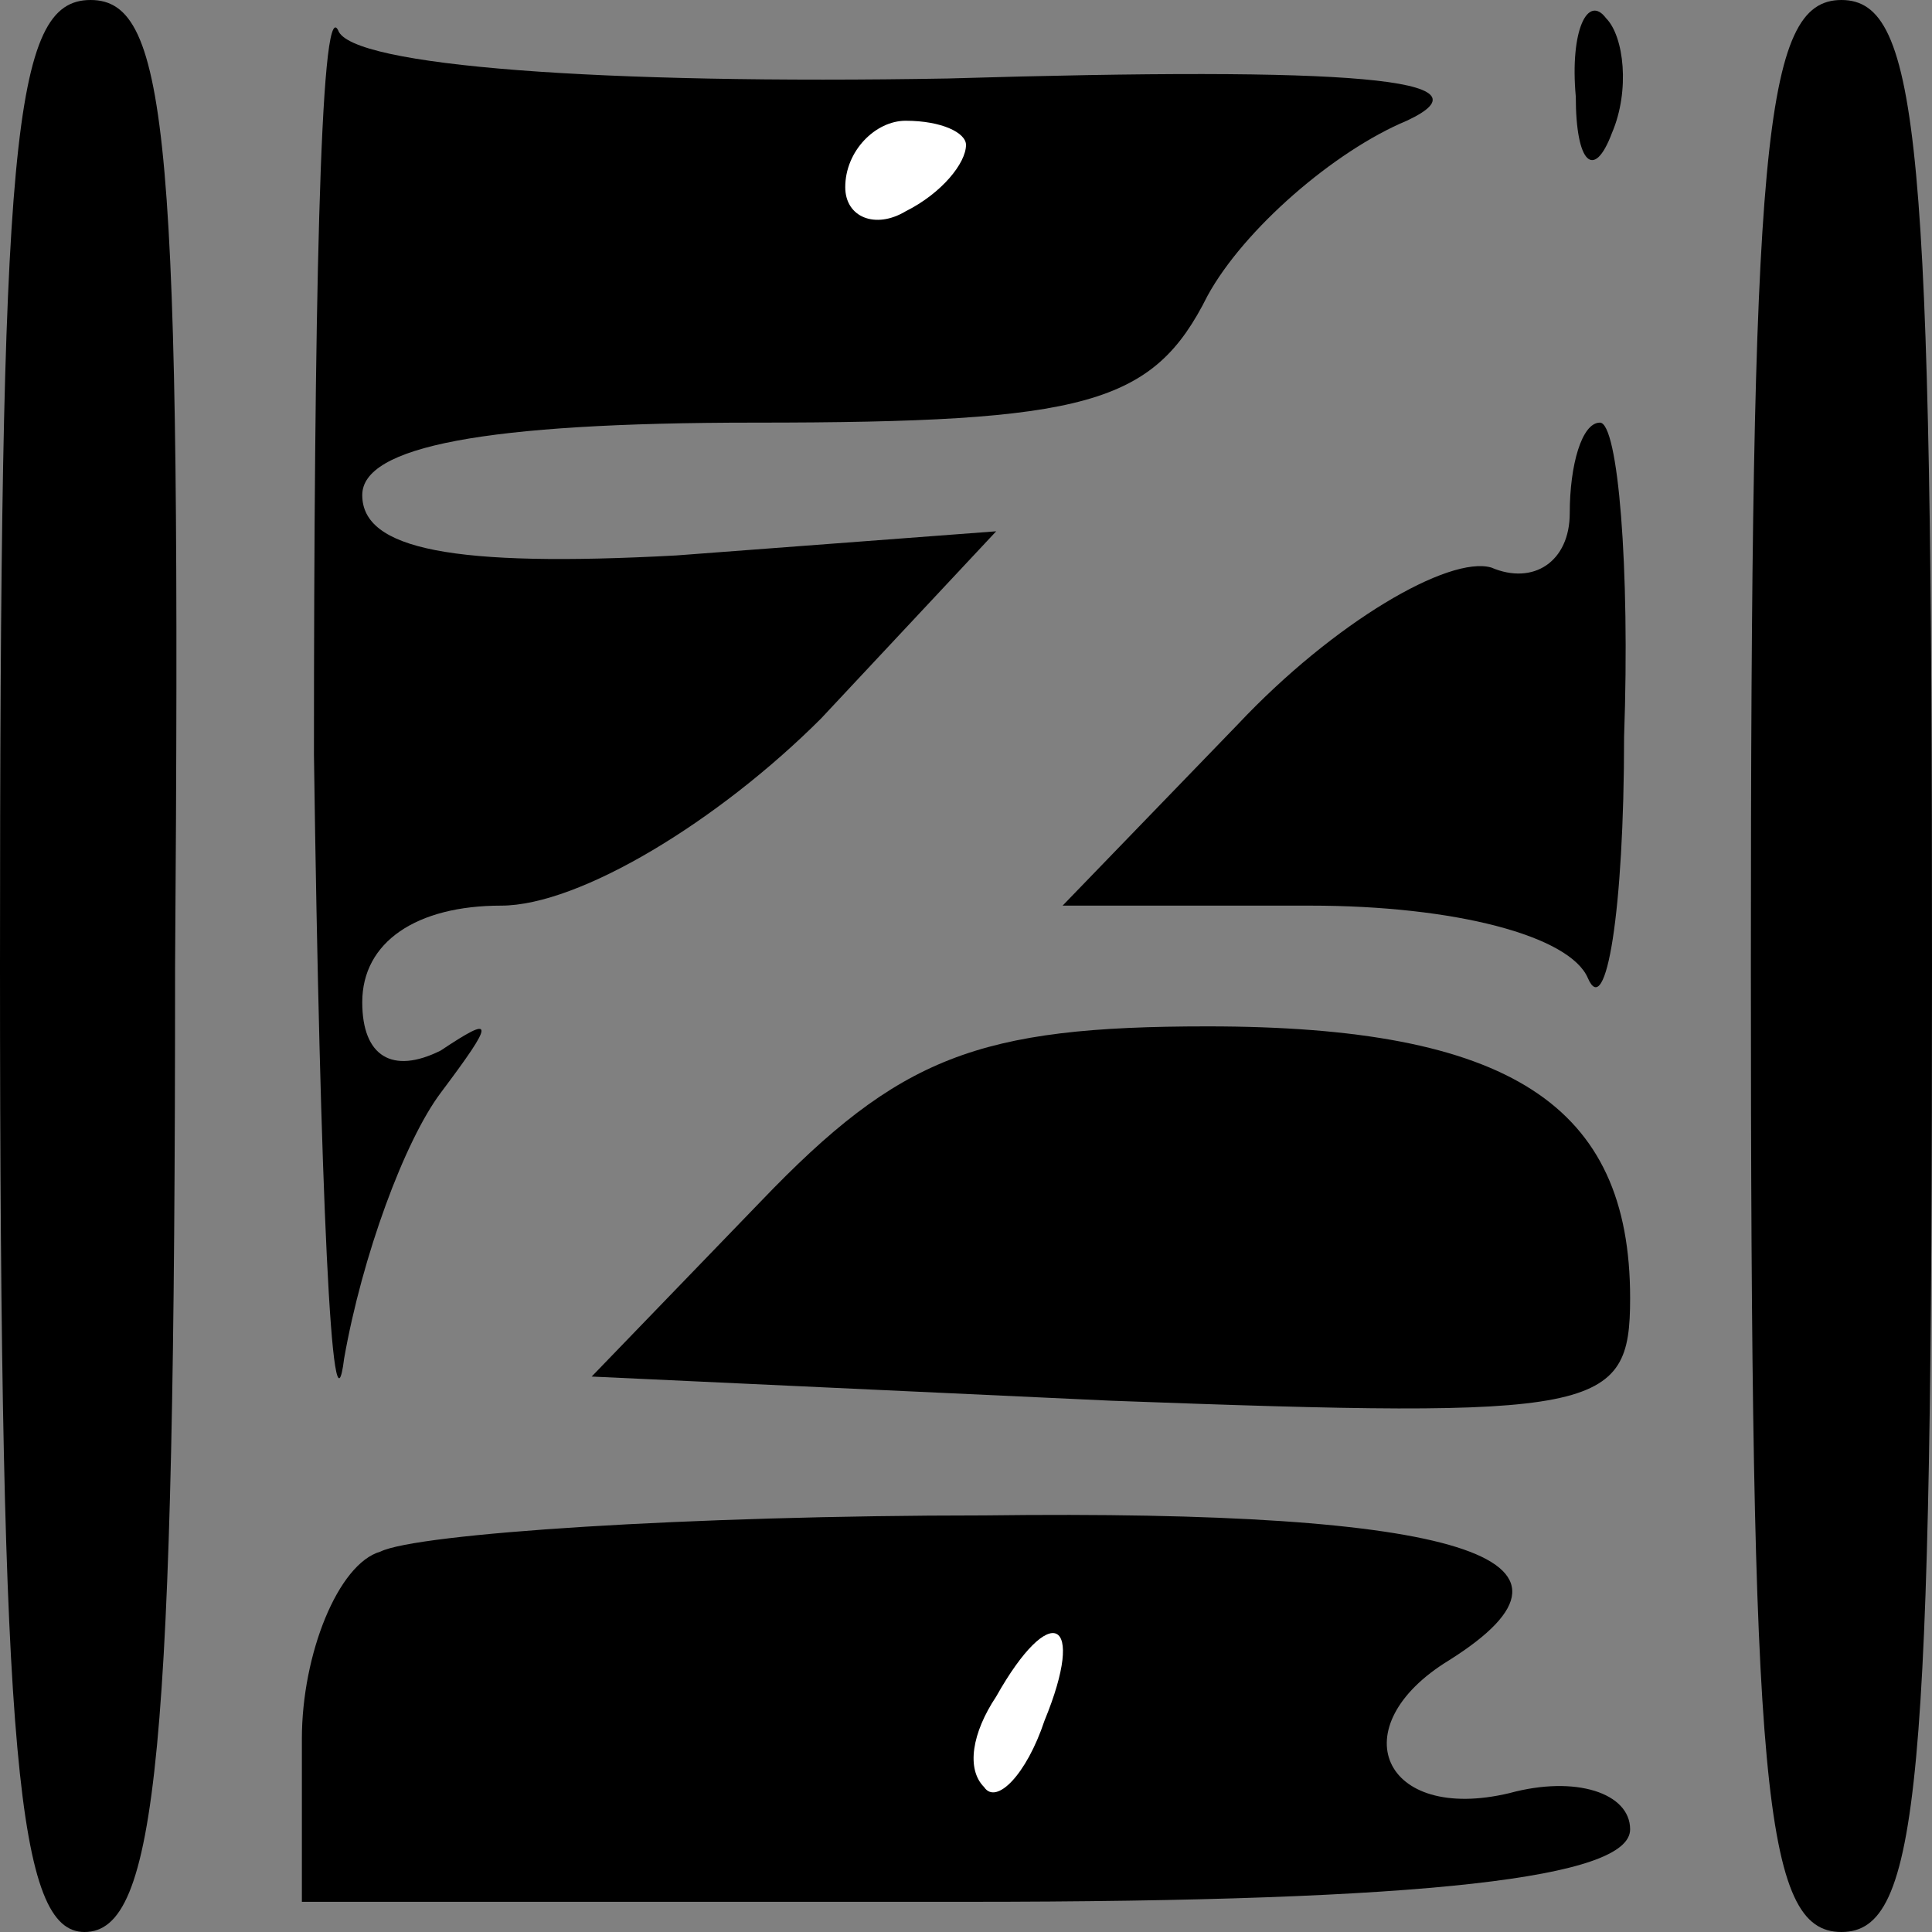 <?xml version="1.0" standalone="no"?>
<!DOCTYPE svg PUBLIC "-//W3C//DTD SVG 20010904//EN"
 "http://www.w3.org/TR/2001/REC-SVG-20010904/DTD/svg10.dtd">
<svg version="1.0" xmlns="http://www.w3.org/2000/svg"
 width="32pt" height="32pt" viewBox="0 0 32 32"
 preserveAspectRatio="xMidYMid meet">
<rect x="0" y="0" width="32" height="32" fill="#808080" stroke="none"/>
<g transform="translate(0,32) scale(0.1,-0.1)"
fill="#000000" stroke="none">
<path fill="#000000" stroke="none" d="M0 160 c0 -132 3 -160 14 -160 12 0 15
29 15 160 1 137 -1 160 -14 160 -13 0 -15 -23 -15 -160z"/>
<path fill="#000000" stroke="none" d="M52 195 c1 -72 3 -116 5 -100 3 17 10
36 16 44 9 12 9 13 0 7 -8 -4 -13 -1 -13 8 0 10 9 16 23 16 13 0 36 14 53 31
l29 31 -53 -4 c-37 -2 -52 1 -52 10 0 8 20 12 65 12 55 0 66 3 75 21 6 11 21
24 33 29 15 7 -9 9 -76 7 -57 -1 -99 2 -101 8 -3 6 -4 -48 -4 -120z"/>
<path fill="#ffffff" stroke="none" d="M160 296 c0 -3 -4 -8 -10 -11 -5 -3
-10 -1 -10 4 0 6 5 11 10 11 6 0 10 -2 10 -4z"/>
<path fill="#000000" stroke="none" d="M261 304 c0 -11 3 -14 6 -6 3 7 2 16
-1 19 -3 4 -6 -2 -5 -13z"/>
<path fill="#000000" stroke="none" d="M290 160 c0 -136 2 -160 15 -160 13 0
15 24 15 160 0 136 -2 160 -15 160 -13 0 -15 -24 -15 -160z"/>
<path fill="#000000" stroke="none" d="M260 235 c0 -8 -6 -12 -13 -9 -7 2 -26
-9 -42 -26 l-29 -30 41 0 c24 0 43 -5 46 -12 3 -7 6 11 6 40 1 28 -1 52 -4 52
-3 0 -5 -7 -5 -15z"/>
<path fill="#000000" stroke="none" d="M126 121 l-28 -29 86 -4 c81 -3 86 -2
86 17 0 32 -20 45 -70 45 -38 0 -51 -5 -74 -29z"/>
<path fill="#000000" stroke="none" d="M63 63 c-7 -2 -13 -17 -13 -31 l0 -27
110 0 c77 0 110 4 110 12 0 6 -9 9 -20 6 -21 -5 -28 11 -10 22 27 17 2 25 -77
24 -49 0 -94 -3 -100 -6z"/>
<path fill="#ffffff" stroke="none" d="M173 35 c-3 -9 -8 -14 -10 -11 -3 3 -2
9 2 15 9 16 15 13 8 -4z"/>
</g>
</svg>

